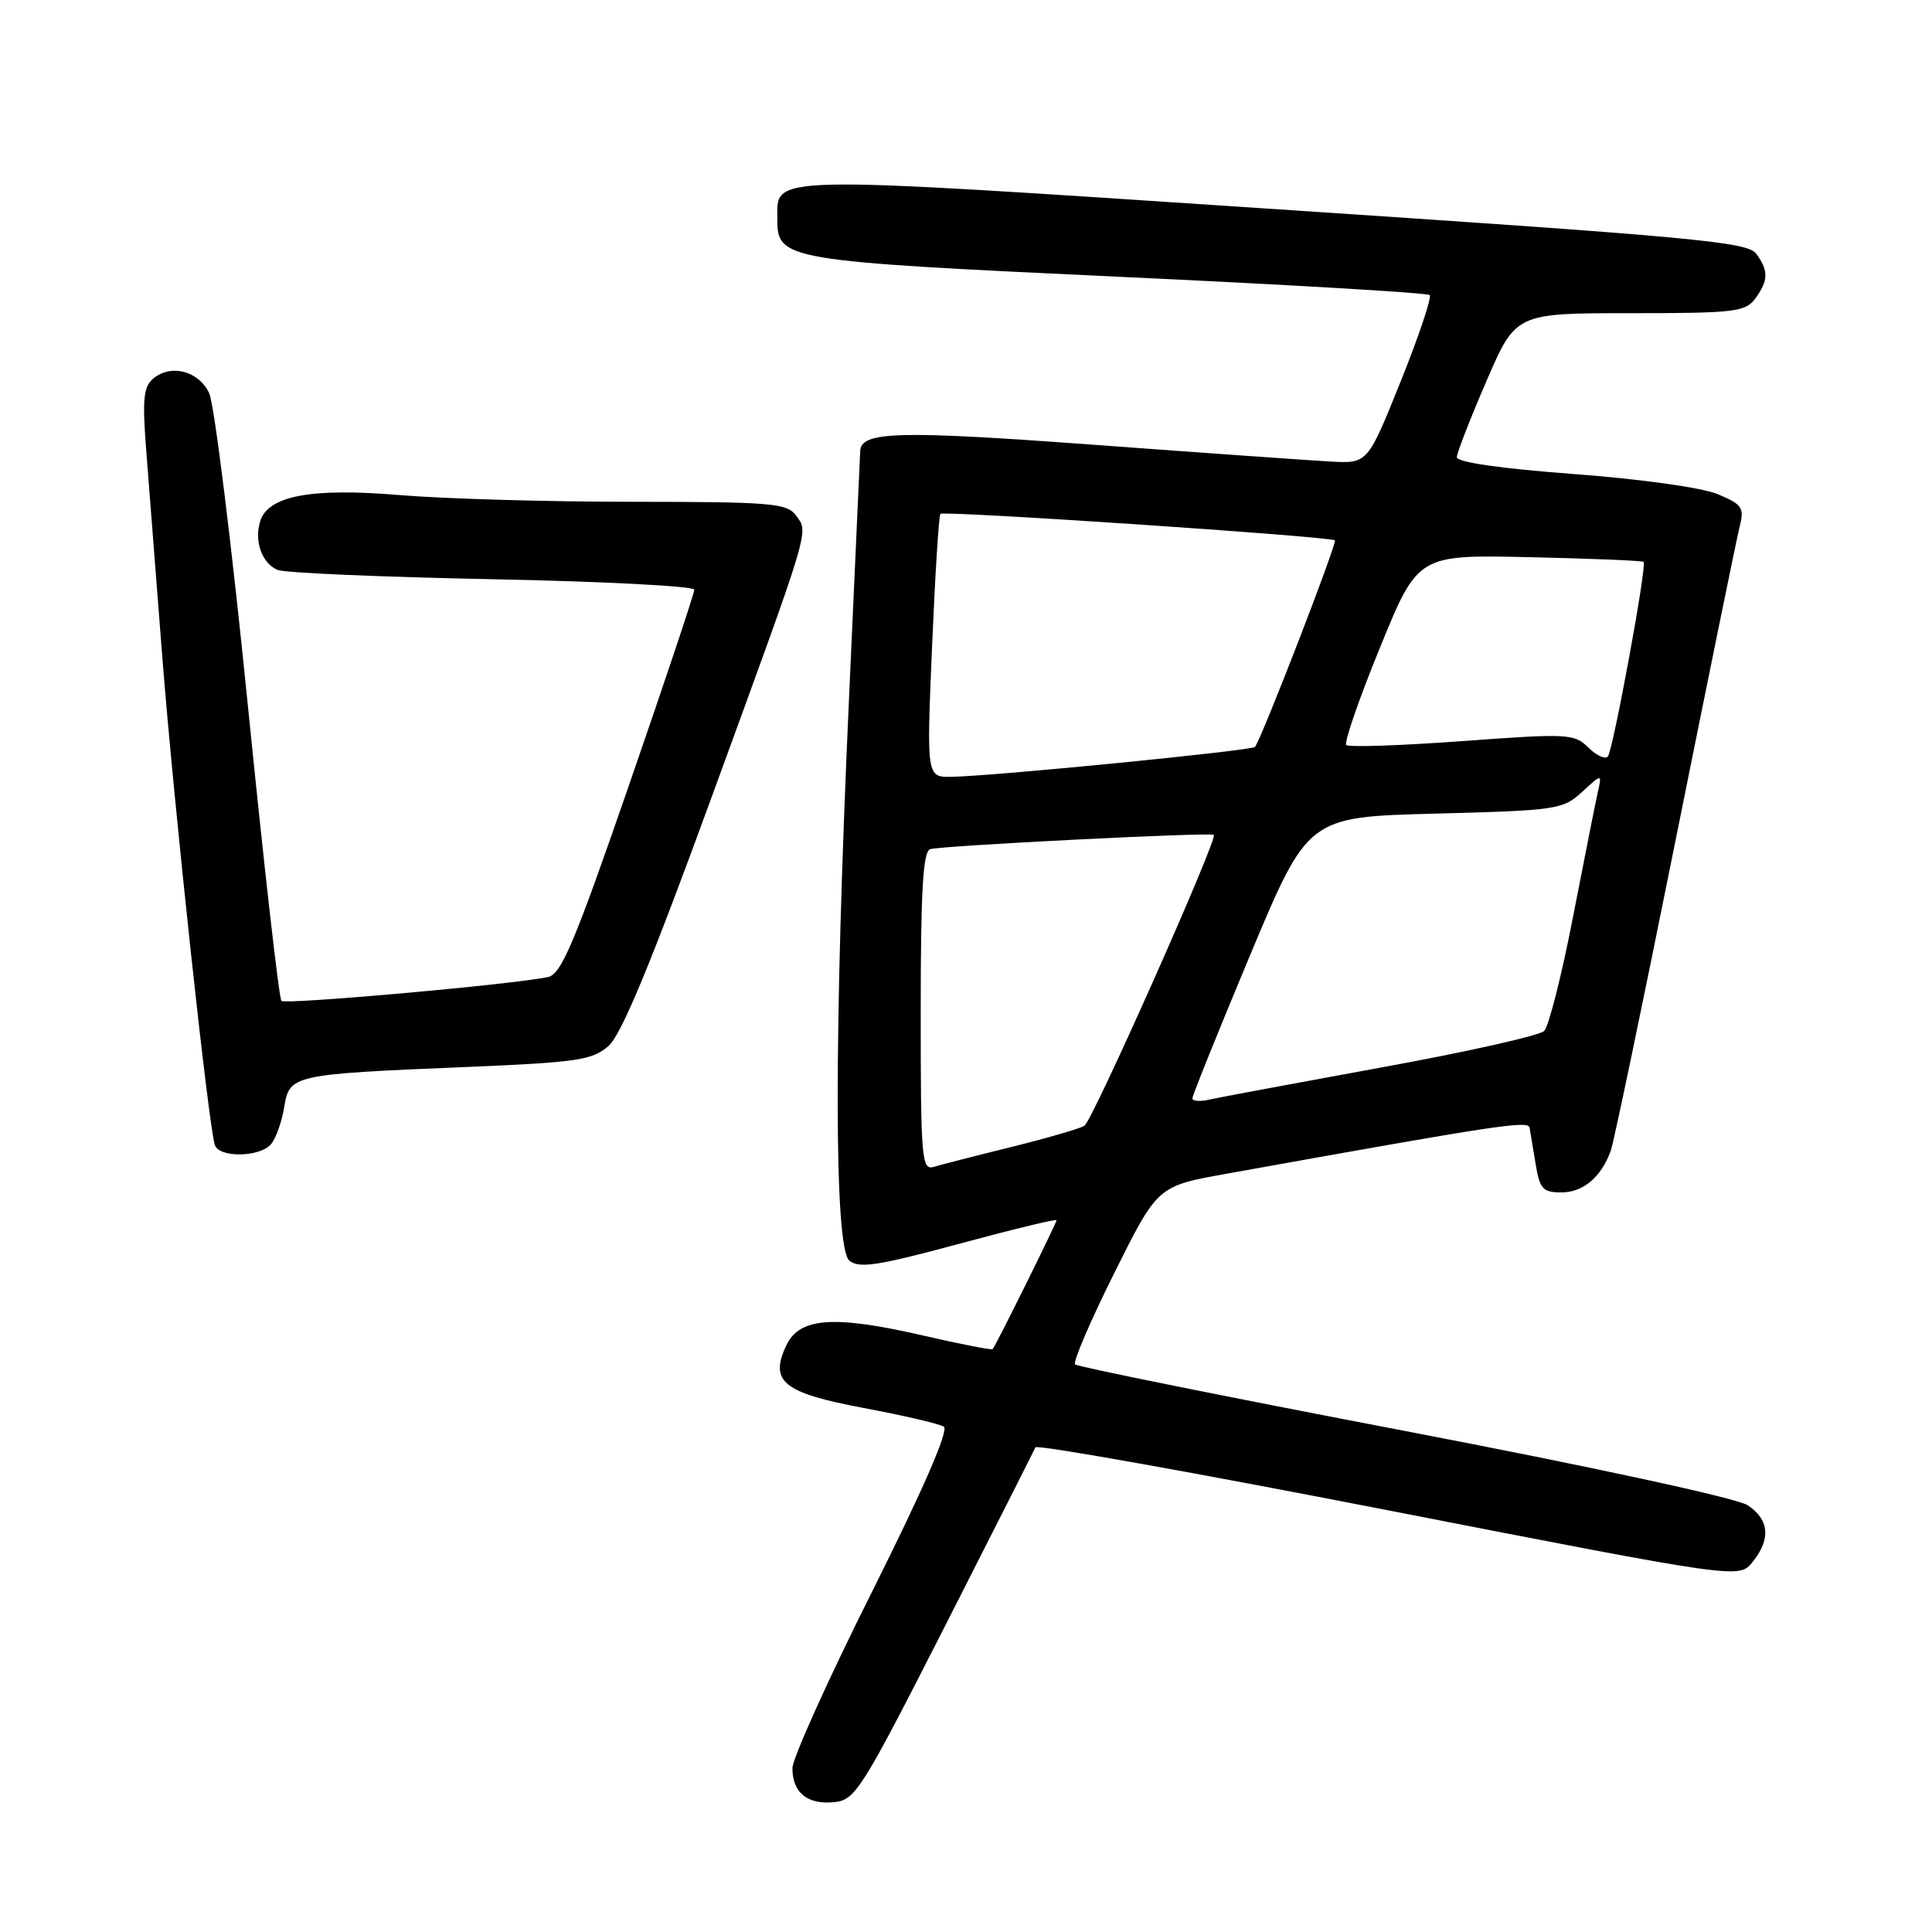 <?xml version="1.0" encoding="UTF-8" standalone="no"?>
<!DOCTYPE svg PUBLIC "-//W3C//DTD SVG 1.1//EN" "http://www.w3.org/Graphics/SVG/1.1/DTD/svg11.dtd" >
<svg xmlns="http://www.w3.org/2000/svg" xmlns:xlink="http://www.w3.org/1999/xlink" version="1.1" viewBox="0 0 256 256">
 <g >
 <path fill="currentColor"
d=" M 125.20 215.50 C 131.63 202.85 137.03 192.17 137.20 191.78 C 137.36 191.38 158.41 195.14 183.96 200.13 C 230.42 209.20 230.42 209.20 232.21 206.99 C 234.68 203.94 234.45 201.34 231.55 199.44 C 230.13 198.51 210.97 194.36 186.06 189.59 C 162.38 185.06 142.76 181.10 142.45 180.79 C 142.15 180.48 144.48 175.04 147.64 168.70 C 153.38 157.17 153.38 157.17 162.44 155.54 C 198.90 148.99 202.51 148.44 202.68 149.44 C 202.78 150.02 203.14 152.19 203.48 154.25 C 204.02 157.54 204.43 158.00 206.89 158.00 C 209.77 158.00 212.15 156.00 213.43 152.50 C 213.83 151.40 217.68 132.95 221.99 111.50 C 226.30 90.05 230.14 71.26 230.52 69.74 C 231.15 67.27 230.85 66.84 227.61 65.48 C 225.53 64.61 217.43 63.48 208.50 62.81 C 198.80 62.08 193.01 61.25 193.04 60.57 C 193.06 59.98 194.82 55.45 196.96 50.50 C 200.85 41.50 200.85 41.50 216.01 41.50 C 229.85 41.50 231.28 41.33 232.58 39.56 C 234.34 37.16 234.36 35.88 232.71 33.62 C 231.56 32.05 224.56 31.40 168.83 27.70 C 100.61 23.18 103.00 23.13 103.00 29.10 C 103.00 34.44 104.03 34.61 148.20 36.67 C 170.58 37.71 189.14 38.80 189.44 39.10 C 189.73 39.40 188.01 44.54 185.60 50.53 C 181.22 61.42 181.22 61.42 176.36 61.16 C 173.69 61.01 159.45 60.01 144.73 58.92 C 118.90 57.02 114.06 57.16 113.98 59.79 C 113.97 60.18 113.30 74.90 112.50 92.50 C 110.48 137.02 110.50 165.34 112.55 167.04 C 113.83 168.10 116.32 167.72 127.05 164.82 C 134.17 162.90 140.00 161.48 140.00 161.68 C 140.00 162.05 131.96 178.29 131.53 178.77 C 131.40 178.91 127.23 178.10 122.25 176.95 C 110.51 174.25 105.96 174.57 104.21 178.23 C 101.91 183.06 103.73 184.55 114.46 186.57 C 119.69 187.55 124.46 188.66 125.06 189.04 C 125.76 189.47 122.39 197.23 115.58 210.85 C 109.76 222.47 105.00 233.02 105.00 234.29 C 105.00 237.52 106.97 239.14 110.50 238.80 C 113.34 238.52 114.11 237.29 125.20 215.50 Z  M 35.93 151.59 C 36.57 150.81 37.35 148.61 37.66 146.69 C 38.36 142.42 38.70 142.34 61.87 141.38 C 76.51 140.77 78.49 140.47 80.63 138.60 C 82.34 137.10 86.27 127.61 94.34 105.50 C 107.55 69.33 107.17 70.61 105.47 68.30 C 104.28 66.67 102.23 66.50 83.83 66.49 C 72.65 66.49 58.75 66.09 52.94 65.60 C 41.22 64.62 35.55 65.68 34.48 69.06 C 33.65 71.69 34.71 74.66 36.79 75.52 C 37.73 75.91 50.54 76.46 65.25 76.75 C 79.96 77.04 92.00 77.67 92.00 78.14 C 92.00 78.62 88.11 90.26 83.35 104.02 C 76.09 125.03 74.37 129.10 72.60 129.47 C 67.75 130.47 37.80 133.14 37.29 132.62 C 36.97 132.31 34.97 114.64 32.83 93.35 C 30.69 72.07 28.39 53.49 27.71 52.08 C 26.31 49.15 22.67 48.20 20.32 50.15 C 19.02 51.23 18.85 52.87 19.36 59.48 C 19.71 63.89 20.67 76.28 21.50 87.00 C 23.04 106.68 27.65 149.44 28.48 151.75 C 29.10 153.45 34.48 153.34 35.93 151.59 Z  M 122.00 134.04 C 122.00 118.05 122.30 112.84 123.25 112.52 C 124.62 112.06 160.29 110.26 160.84 110.62 C 161.44 111.02 144.78 148.48 143.69 149.17 C 143.11 149.54 138.77 150.80 134.06 151.97 C 129.35 153.13 124.71 154.32 123.75 154.61 C 122.12 155.10 122.00 153.66 122.00 134.04 Z  M 158.00 145.53 C 158.00 145.16 161.44 136.62 165.65 126.55 C 173.31 108.25 173.31 108.25 190.14 107.81 C 206.29 107.39 207.08 107.27 209.63 104.94 C 212.28 102.50 212.28 102.50 211.71 105.00 C 211.40 106.38 209.93 113.80 208.43 121.50 C 206.94 129.20 205.22 136.00 204.61 136.61 C 204.00 137.22 194.28 139.40 183.00 141.45 C 171.72 143.51 161.49 145.42 160.25 145.70 C 159.01 145.99 158.00 145.91 158.00 145.53 Z  M 123.50 85.75 C 123.90 76.26 124.40 68.31 124.61 68.09 C 125.02 67.64 176.26 71.08 176.88 71.60 C 177.22 71.89 167.15 97.93 166.29 98.97 C 165.88 99.46 131.89 102.82 126.14 102.93 C 122.77 103.00 122.77 103.00 123.50 85.75 Z  M 210.46 99.05 C 208.60 97.21 207.78 97.17 193.73 98.20 C 185.61 98.80 178.70 99.03 178.39 98.72 C 178.07 98.40 180.08 92.60 182.85 85.82 C 187.88 73.50 187.88 73.50 202.69 73.83 C 210.83 74.01 217.63 74.29 217.79 74.45 C 218.25 74.91 213.74 99.41 213.05 100.24 C 212.70 100.65 211.54 100.11 210.46 99.05 Z "/>
</g>
</svg>